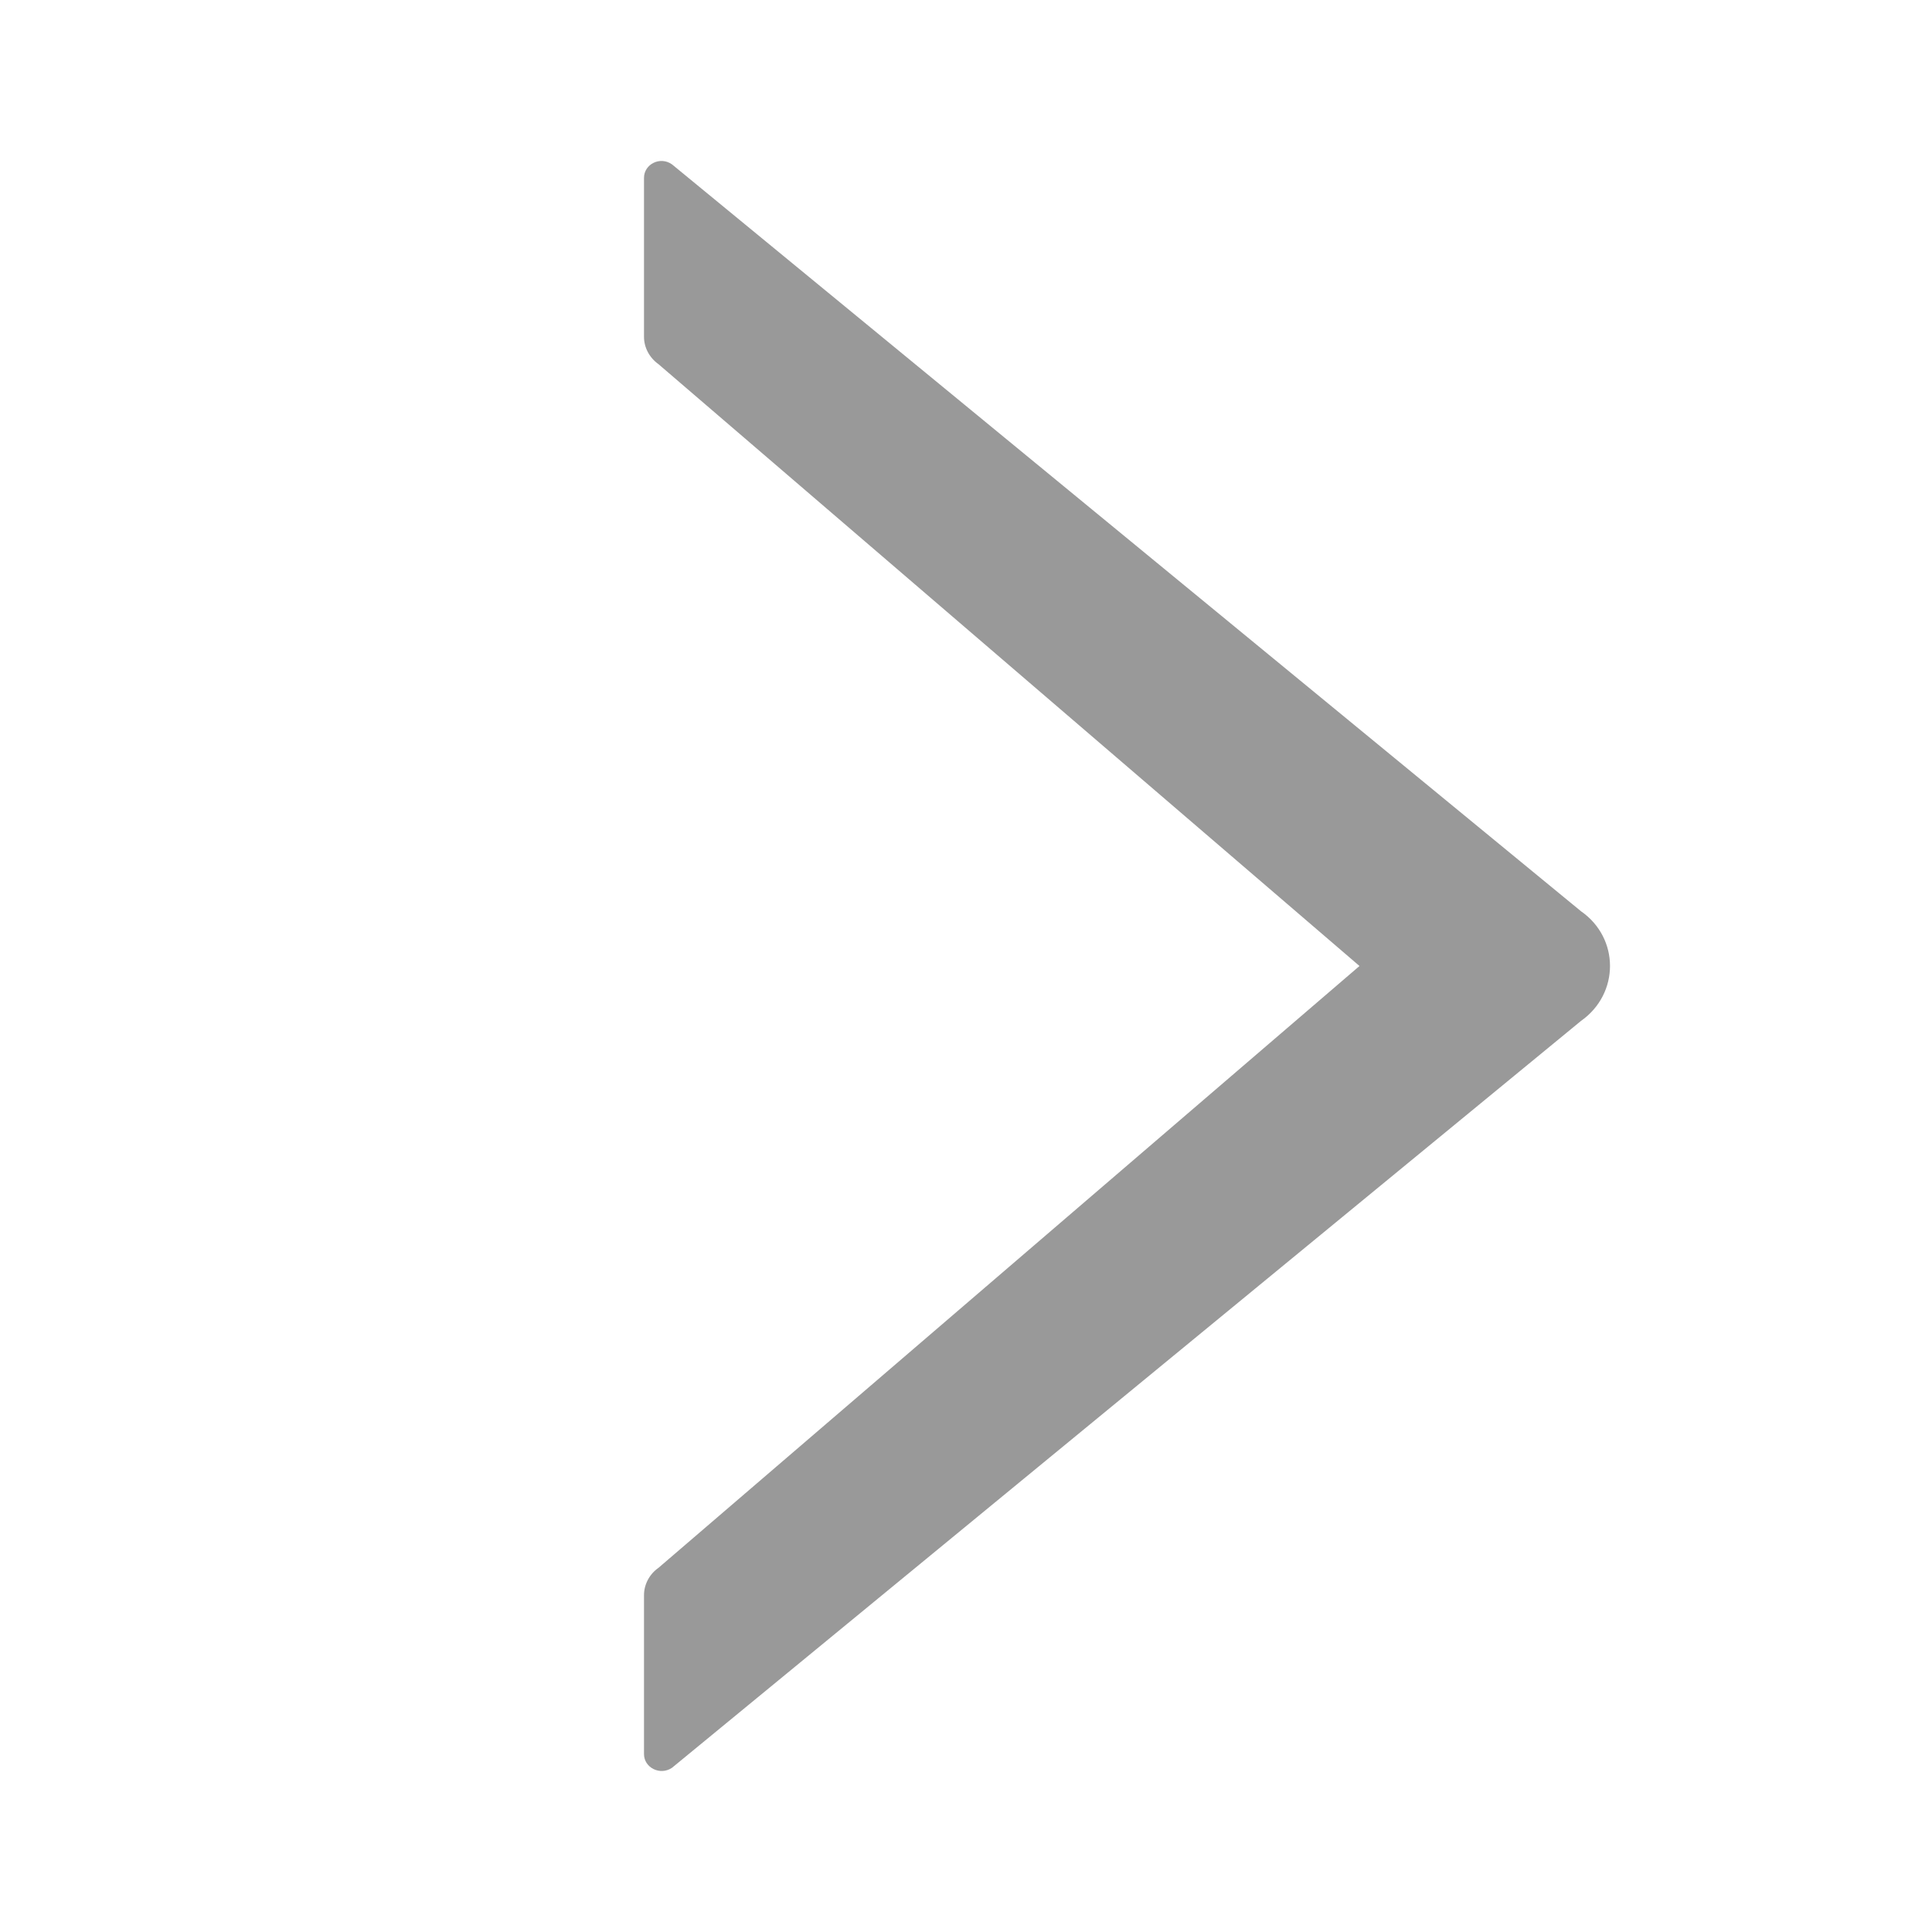 <?xml version="1.0" encoding="UTF-8"?>
<svg width="12px" height="12px" viewBox="0 0 12 12" version="1.1" xmlns="http://www.w3.org/2000/svg" xmlns:xlink="http://www.w3.org/1999/xlink">
    <!-- Generator: Sketch 59 (86127) - https://sketch.com -->
    <title>编组 16</title>
    <desc>Created with Sketch.</desc>
    <g id="页面-1" stroke="none" stroke-width="1" fill="none" fill-rule="evenodd">
        <g id="桌面端-存款" transform="translate(-1151, -958)">
            <g id="编组-16" transform="translate(1157, 964) rotate(-360) translate(-1157, -964) translate(1151, 958)">
                <rect id="矩形" x="0" y="0" width="12" height="12"></rect>
                <g id="路径-2" transform="translate(4, 1)" fill="#999999">
                    <path d="M7.895,2 L6.908,2 C6.841,2 6.778,2.034 6.738,2.09 L3,6.444 L-0.738,2.09 C-0.777,2.034 -0.841,2 -0.908,2 L-1.895,2 C-1.98,2 -2.03,2.101 -1.98,2.174 L2.659,7.82 C2.828,8.06 3.173,8.06 3.34,7.82 L7.979,2.174 C8.031,2.101 7.981,2 7.895,2 Z" id="路径" transform="translate(3, 5) rotate(-90) translate(-3, -5) "></path>
                </g>
            </g>
        </g>
    </g>
</svg>